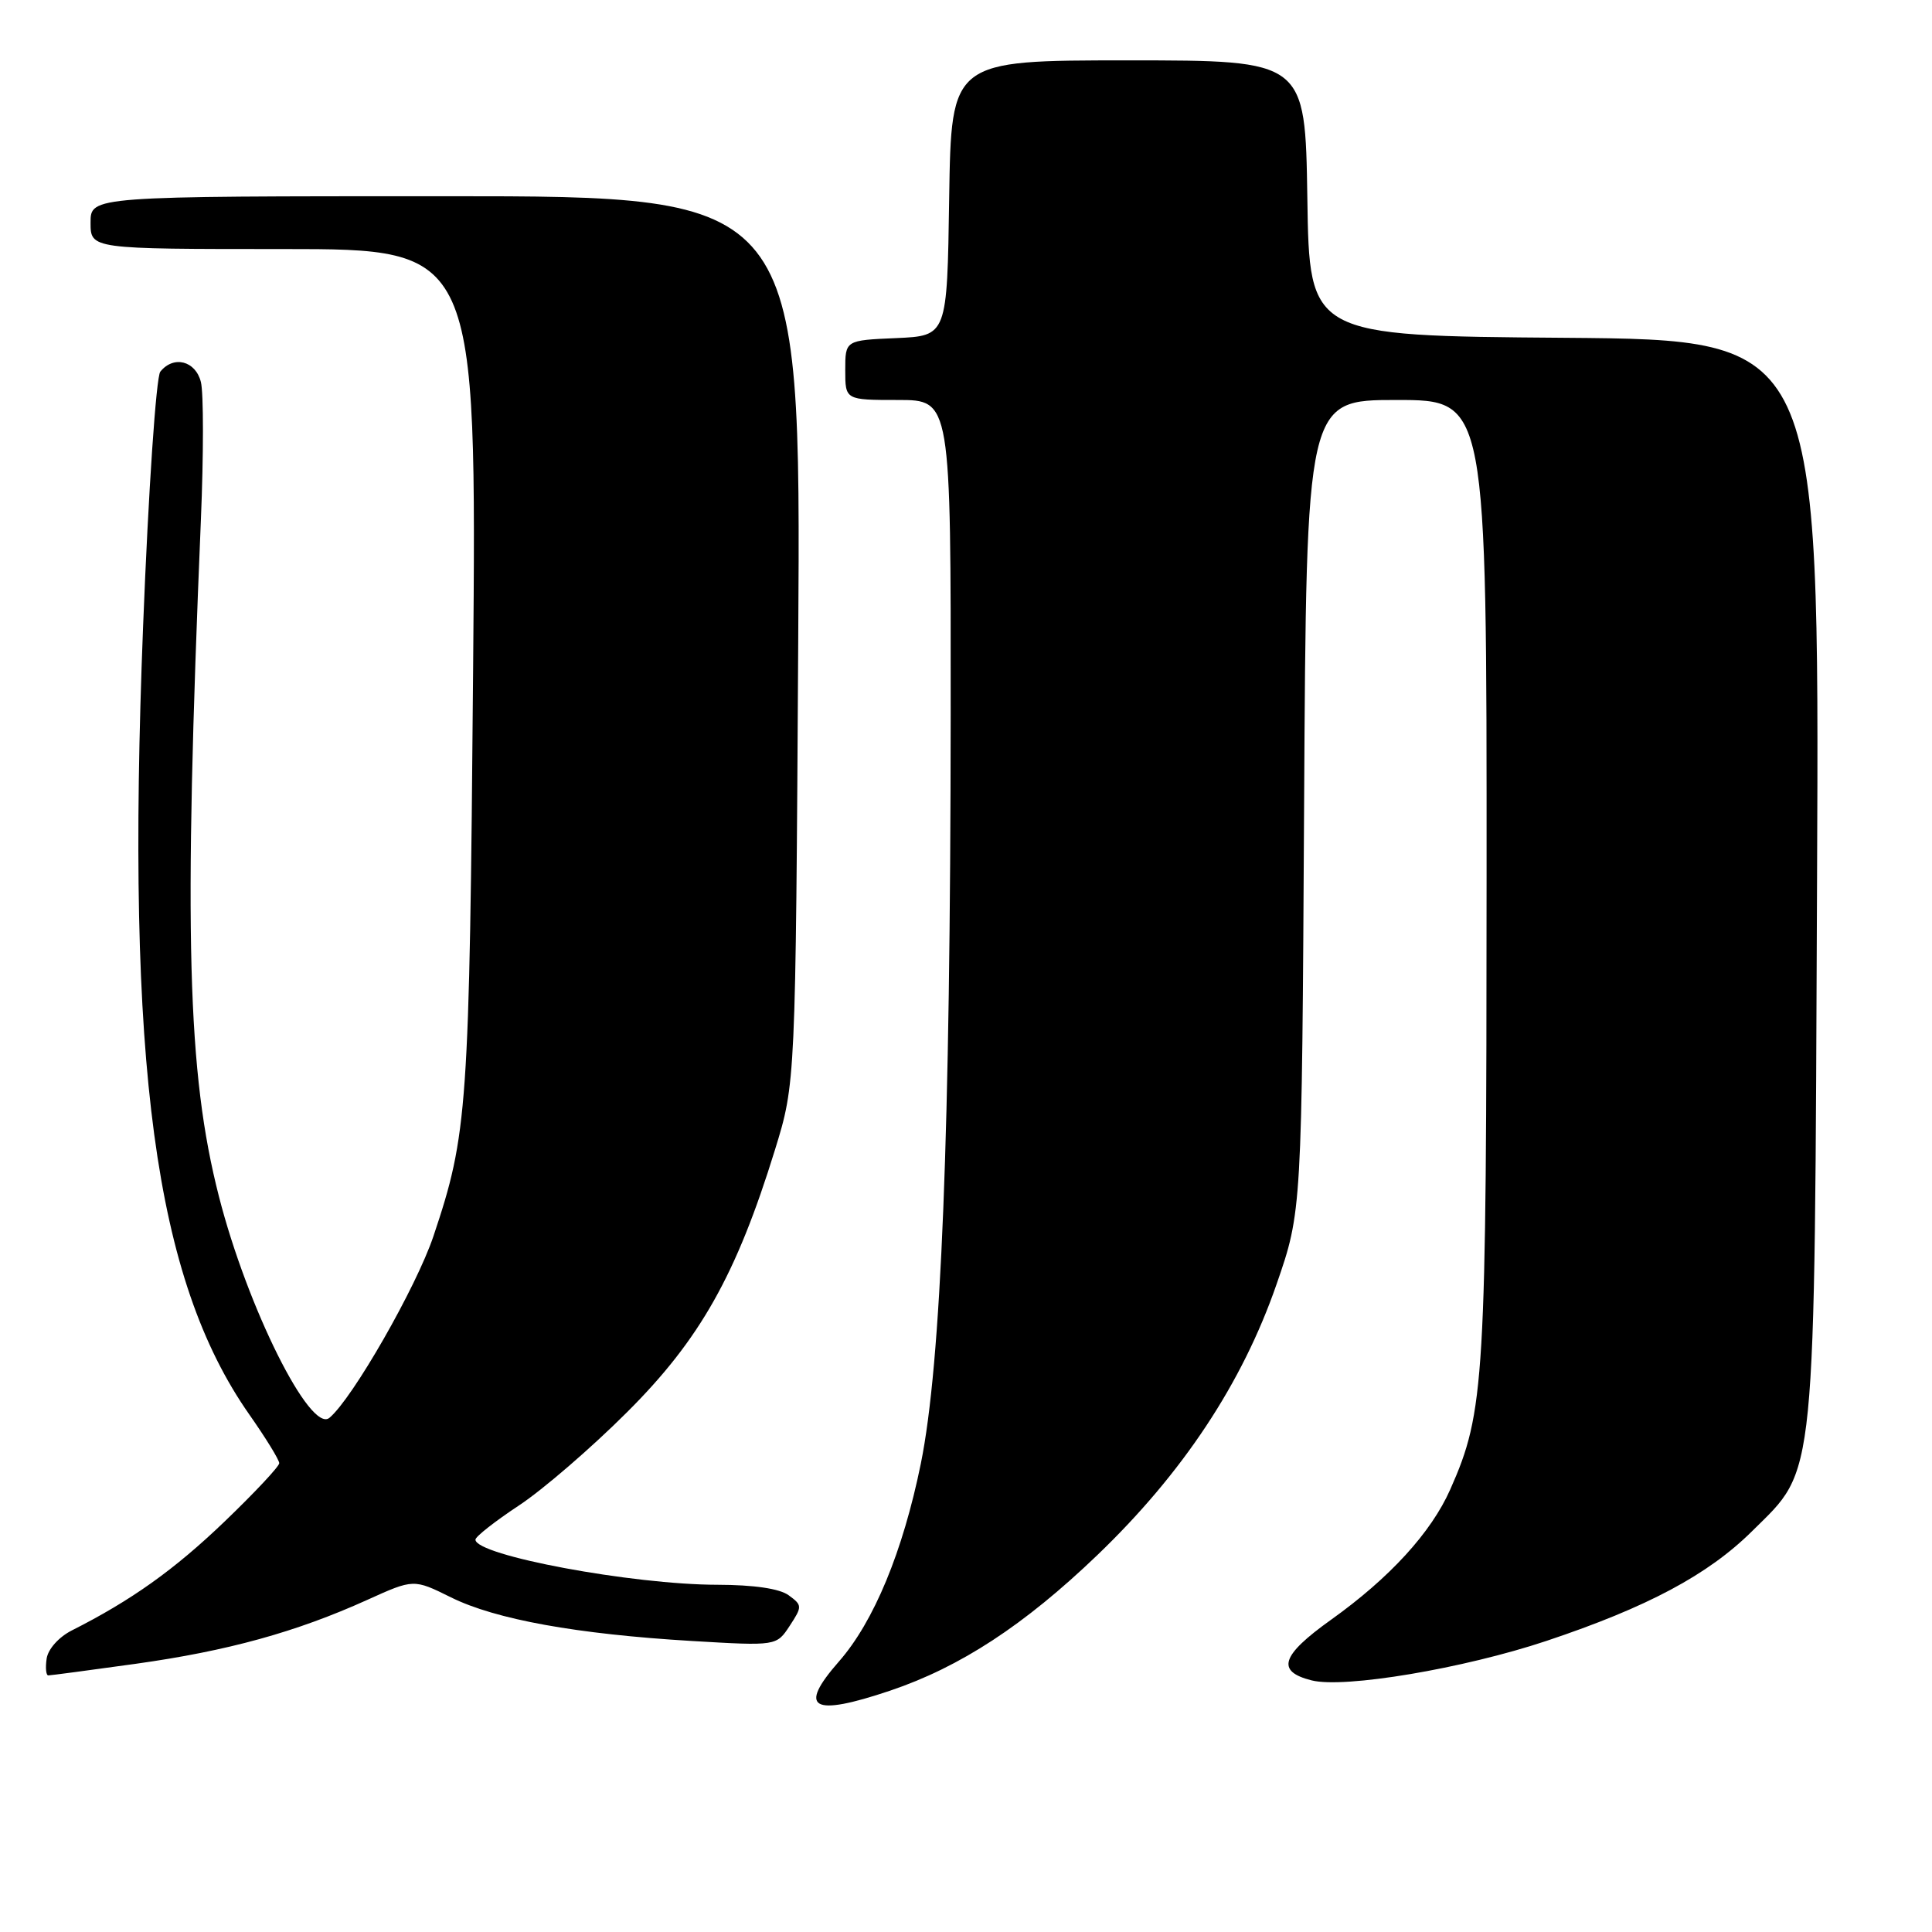 <?xml version="1.0" encoding="UTF-8" standalone="no"?>
<!DOCTYPE svg PUBLIC "-//W3C//DTD SVG 1.1//EN" "http://www.w3.org/Graphics/SVG/1.1/DTD/svg11.dtd" >
<svg xmlns="http://www.w3.org/2000/svg" xmlns:xlink="http://www.w3.org/1999/xlink" version="1.1" viewBox="0 0 256 256">
 <g >
 <path fill="currentColor"
d=" M 117.95 224.02 C 127.23 220.89 135.71 215.35 145.38 206.08 C 156.71 195.21 164.60 183.30 169.14 170.20 C 172.50 160.50 172.50 160.50 172.80 106.75 C 173.10 53.00 173.10 53.00 185.05 53.00 C 197.00 53.00 197.00 53.00 196.98 116.25 C 196.96 183.17 196.74 187.03 192.17 197.35 C 189.64 203.07 184.13 209.09 176.35 214.64 C 169.73 219.37 169.06 221.47 173.80 222.66 C 178.14 223.75 193.94 221.09 204.91 217.43 C 218.29 212.96 226.34 208.66 232.17 202.88 C 240.74 194.39 240.42 197.66 240.77 116.26 C 241.08 45.03 241.08 45.03 207.29 44.76 C 173.50 44.50 173.50 44.50 173.23 26.25 C 172.95 8.00 172.95 8.00 149.50 8.00 C 126.05 8.00 126.05 8.00 125.77 26.25 C 125.50 44.50 125.50 44.50 118.75 44.80 C 112.00 45.09 112.00 45.09 112.00 49.05 C 112.00 53.00 112.00 53.00 119.00 53.00 C 126.00 53.00 126.00 53.00 125.97 94.75 C 125.93 150.26 124.72 180.65 122.01 193.96 C 119.63 205.61 115.79 214.89 111.16 220.16 C 105.67 226.42 107.58 227.51 117.95 224.02 Z  M 18.00 220.46 C 30.16 218.76 39.23 216.26 48.65 212.00 C 54.81 209.21 54.81 209.21 59.76 211.66 C 65.67 214.59 76.44 216.53 91.69 217.44 C 102.89 218.10 102.89 218.10 104.64 215.43 C 106.32 212.87 106.31 212.70 104.50 211.38 C 103.30 210.50 99.89 210.00 95.06 209.99 C 83.80 209.98 63.00 206.10 63.00 204.01 C 63.00 203.61 65.59 201.58 68.75 199.49 C 71.91 197.41 78.38 191.83 83.11 187.10 C 92.75 177.49 97.57 168.93 102.68 152.38 C 105.42 143.50 105.42 143.50 105.77 84.75 C 106.13 26.00 106.13 26.00 59.06 26.00 C 12.00 26.00 12.00 26.00 12.00 29.50 C 12.00 33.00 12.00 33.00 37.58 33.00 C 63.16 33.00 63.16 33.00 62.69 88.75 C 62.20 147.07 61.97 150.27 57.43 163.81 C 55.16 170.56 46.70 185.34 43.65 187.87 C 41.12 189.98 32.77 173.26 29.01 158.54 C 24.81 142.11 24.32 123.87 26.62 68.87 C 26.98 60.28 26.98 52.07 26.62 50.62 C 25.91 47.80 23.00 47.06 21.24 49.25 C 20.69 49.95 19.67 64.91 18.96 83.00 C 16.67 141.14 20.49 169.52 33.02 187.41 C 35.21 190.53 37.00 193.44 37.00 193.88 C 37.00 194.31 33.74 197.79 29.75 201.62 C 23.10 208.00 17.40 212.06 9.50 216.05 C 7.79 216.92 6.36 218.52 6.18 219.78 C 6.00 221.00 6.10 222.00 6.40 222.00 C 6.69 222.00 11.91 221.31 18.00 220.46 Z "/>
</g>
</svg>